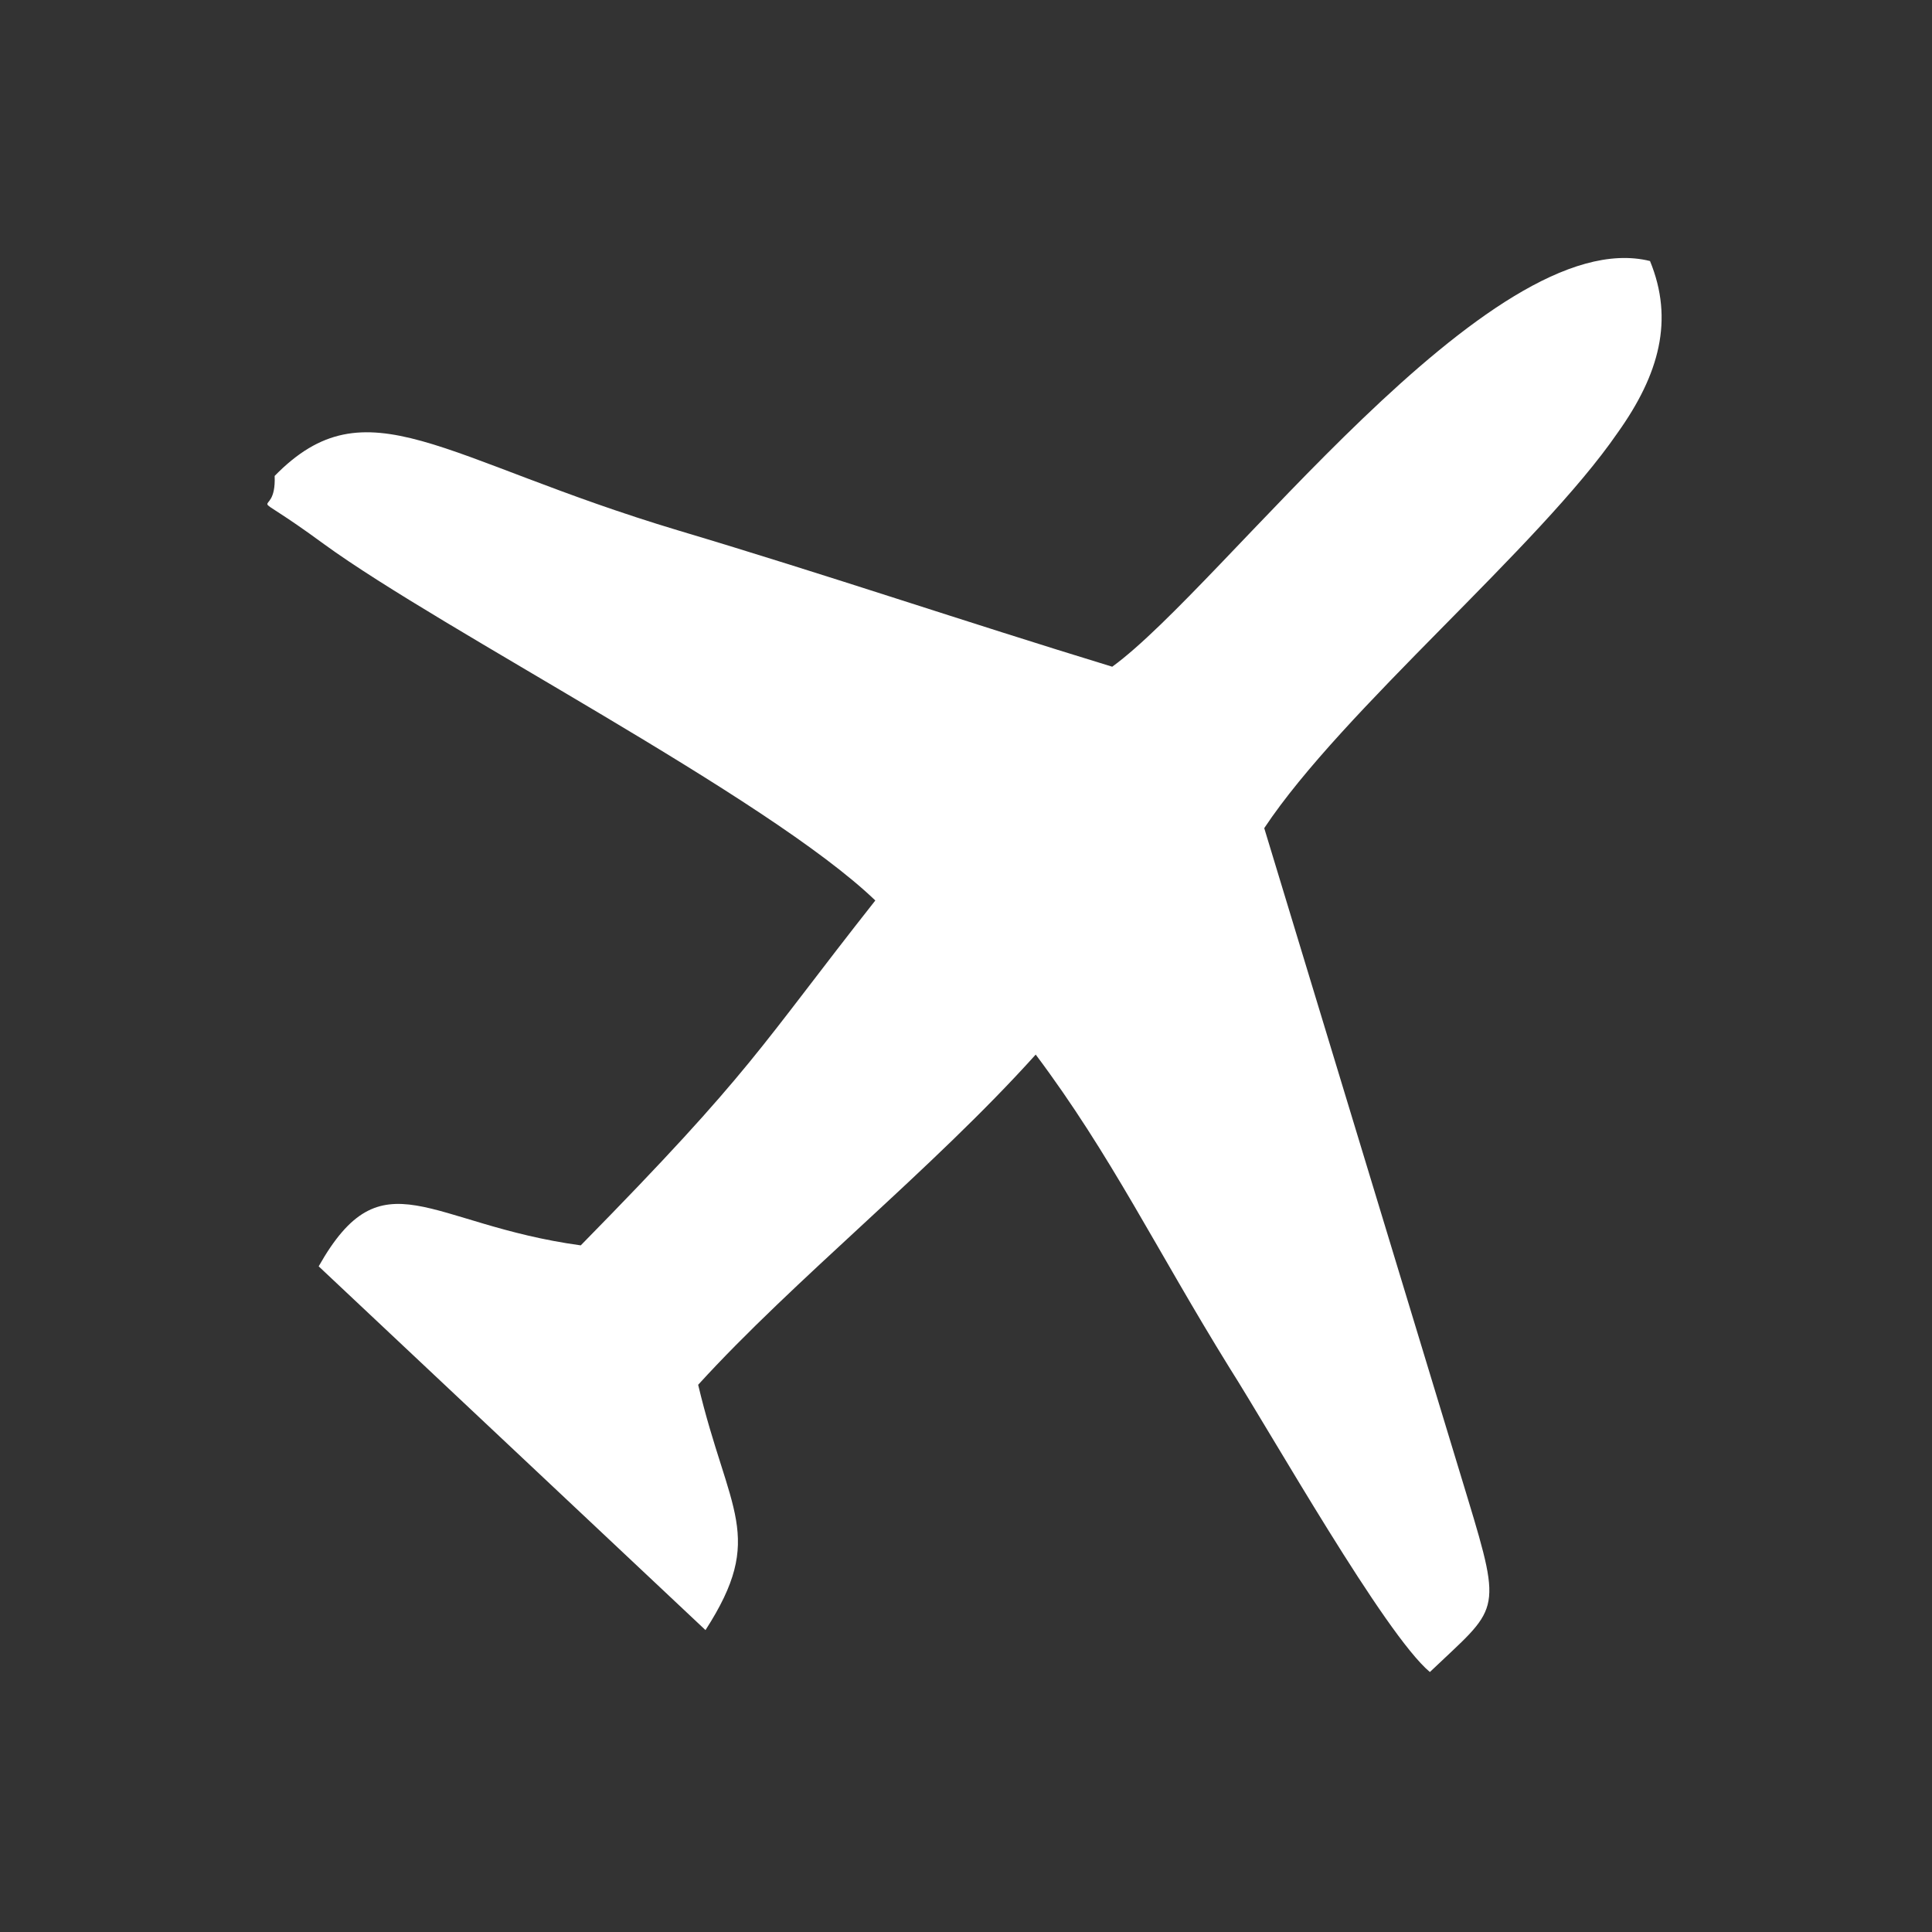<?xml version="1.0" encoding="utf-8"?>
<!-- Generator: Adobe Illustrator 23.0.3, SVG Export Plug-In . SVG Version: 6.00 Build 0)  -->
<svg version="1.1" id="Layer_1" xmlns="http://www.w3.org/2000/svg" xmlns:xlink="http://www.w3.org/1999/xlink" x="0px" y="0px"
	 viewBox="0 0 184.3 184.3" style="enable-background:new 0 0 184.3 184.3;" xml:space="preserve">
<rect x="0" y="0" width="184.3" height="184.3" fill="#333333" stroke="none"/>
<style type="text/css">
	.st0{fill:#FFFFFF;}
</style>
<g id="Layer_x0020_1">
	<path class="st0" d="M120.6,79l19.4,63.9c3.4,11.2,2.9,10.4-3.6,16.6c-4.3-3.6-15.1-22.7-19.1-29c-7-11.3-11.3-20.3-18.5-29.9
		c-9.9,11-23,21.4-32.2,31.5c2.9,12.2,6.5,14.4,0.7,23.4l-36.9-34.7c6.1-10.8,10.4-4,25-2c16.6-16.9,16.9-18.7,28.1-32.9
		c-10.3-9.9-41.2-25.7-52.6-34c-8.3-6.1-4.5-1.8-4.7-6.5c8.8-9,15.8-1.6,38.5,5.2c14.4,4.3,27,8.6,41.4,13
		c10.6-7.7,36-42.5,51.3-38.7c2.3,5.6,0.9,10.8-3.1,16.4C146.8,52.2,128.1,67.7,120.6,79z"/>
</g>
</svg>
